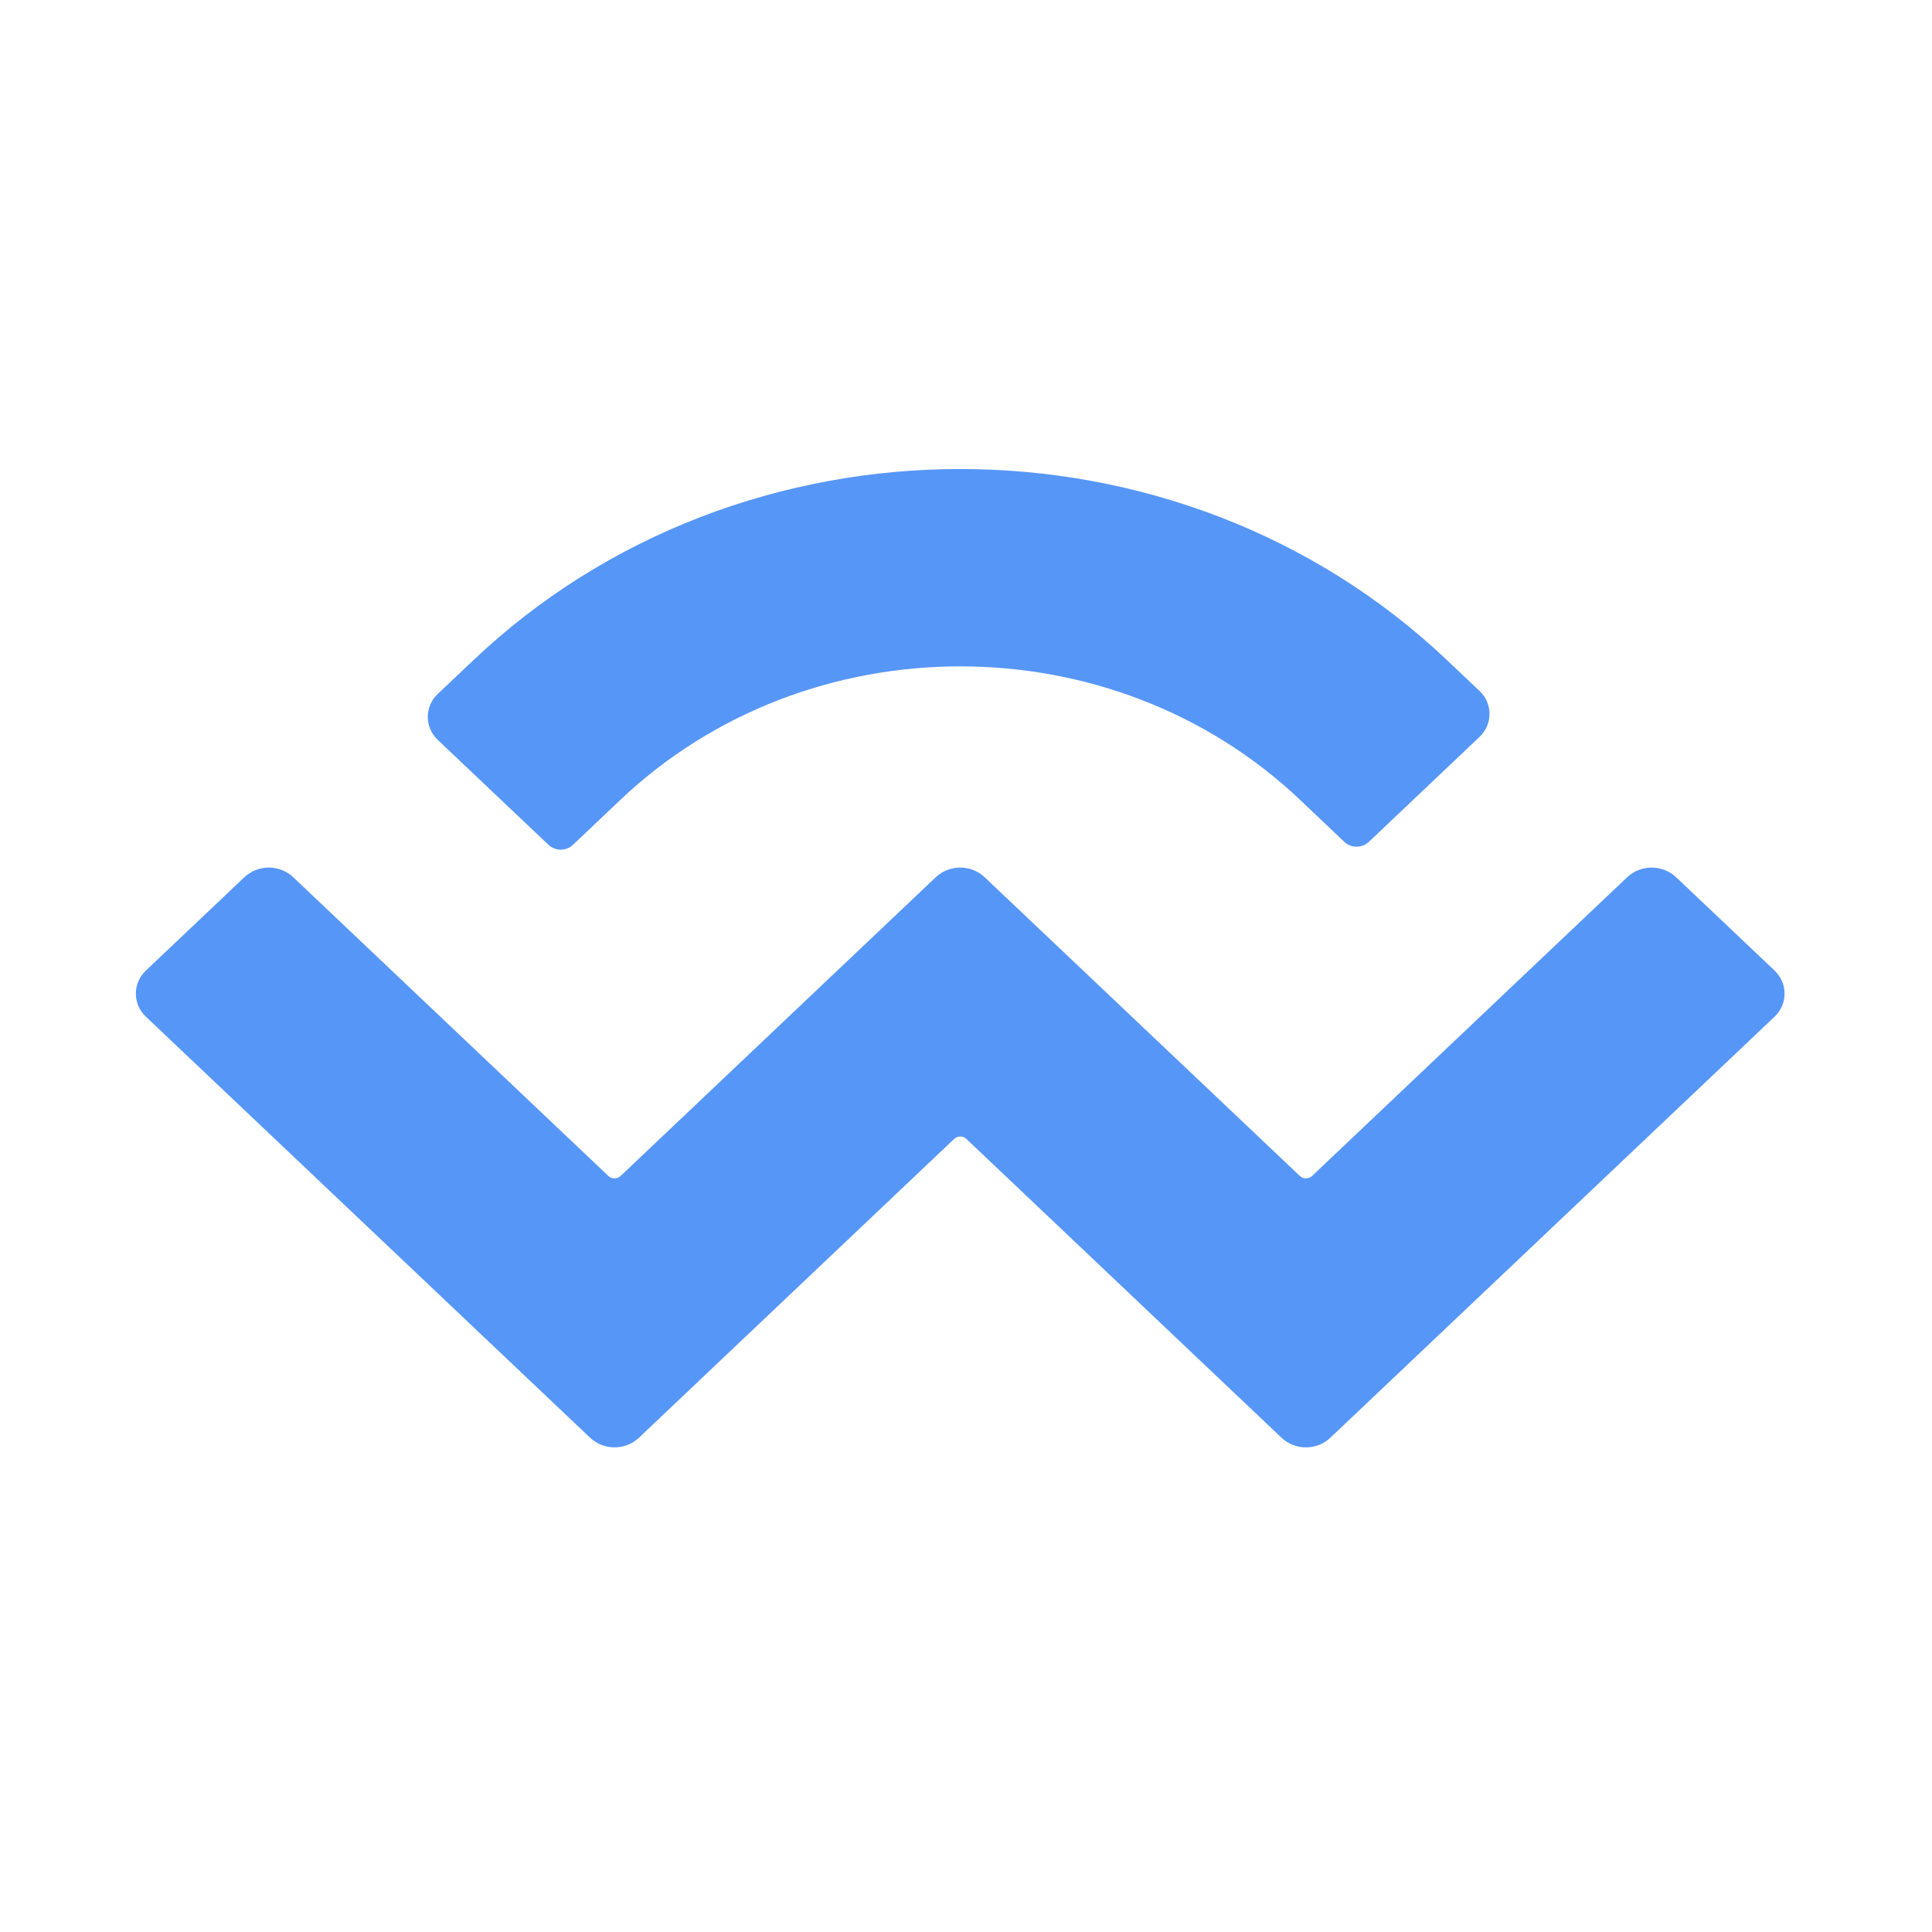 <svg width="32" height="32" viewBox="0 0 32 32" fill="none" xmlns="http://www.w3.org/2000/svg">
<path d="M7.841 10.935C12.294 6.713 19.515 6.713 23.968 10.935L24.504 11.443C24.557 11.492 24.599 11.552 24.628 11.617C24.656 11.683 24.671 11.753 24.671 11.825C24.671 11.896 24.656 11.966 24.628 12.032C24.599 12.098 24.557 12.157 24.504 12.207L22.671 13.945C22.616 13.995 22.544 14.024 22.469 14.024C22.393 14.024 22.321 13.995 22.267 13.945L21.53 13.245C18.423 10.301 13.386 10.301 10.279 13.245L9.489 13.994C9.435 14.045 9.363 14.073 9.287 14.073C9.212 14.073 9.14 14.045 9.086 13.994L7.252 12.256C7.199 12.206 7.157 12.147 7.129 12.081C7.1 12.016 7.085 11.945 7.085 11.874C7.085 11.803 7.1 11.732 7.129 11.666C7.157 11.601 7.199 11.541 7.252 11.492L7.841 10.935ZM27.76 14.528L29.392 16.075C29.444 16.125 29.486 16.184 29.515 16.25C29.544 16.316 29.558 16.386 29.558 16.457C29.558 16.529 29.544 16.599 29.515 16.665C29.486 16.731 29.444 16.79 29.392 16.84L22.034 23.814C21.926 23.916 21.781 23.973 21.631 23.973C21.48 23.973 21.335 23.916 21.227 23.814L16.006 18.864C15.979 18.838 15.942 18.824 15.905 18.824C15.867 18.824 15.831 18.838 15.804 18.864L10.582 23.814C10.474 23.916 10.329 23.973 10.179 23.973C10.028 23.973 9.883 23.916 9.775 23.814L2.417 16.84C2.364 16.79 2.322 16.731 2.293 16.665C2.265 16.599 2.25 16.529 2.25 16.457C2.25 16.386 2.265 16.316 2.293 16.25C2.322 16.184 2.364 16.125 2.417 16.075L4.049 14.528C4.157 14.427 4.302 14.37 4.452 14.37C4.603 14.37 4.747 14.427 4.855 14.528L10.077 19.478C10.104 19.504 10.14 19.518 10.178 19.518C10.216 19.518 10.252 19.504 10.279 19.478L15.501 14.528C15.608 14.427 15.753 14.37 15.904 14.37C16.055 14.37 16.199 14.427 16.307 14.528L21.53 19.478C21.557 19.504 21.593 19.518 21.631 19.518C21.668 19.518 21.705 19.504 21.732 19.478L26.953 14.528C27.061 14.427 27.206 14.37 27.357 14.37C27.507 14.37 27.652 14.427 27.76 14.528Z" fill="#5696F7"/>
</svg>
